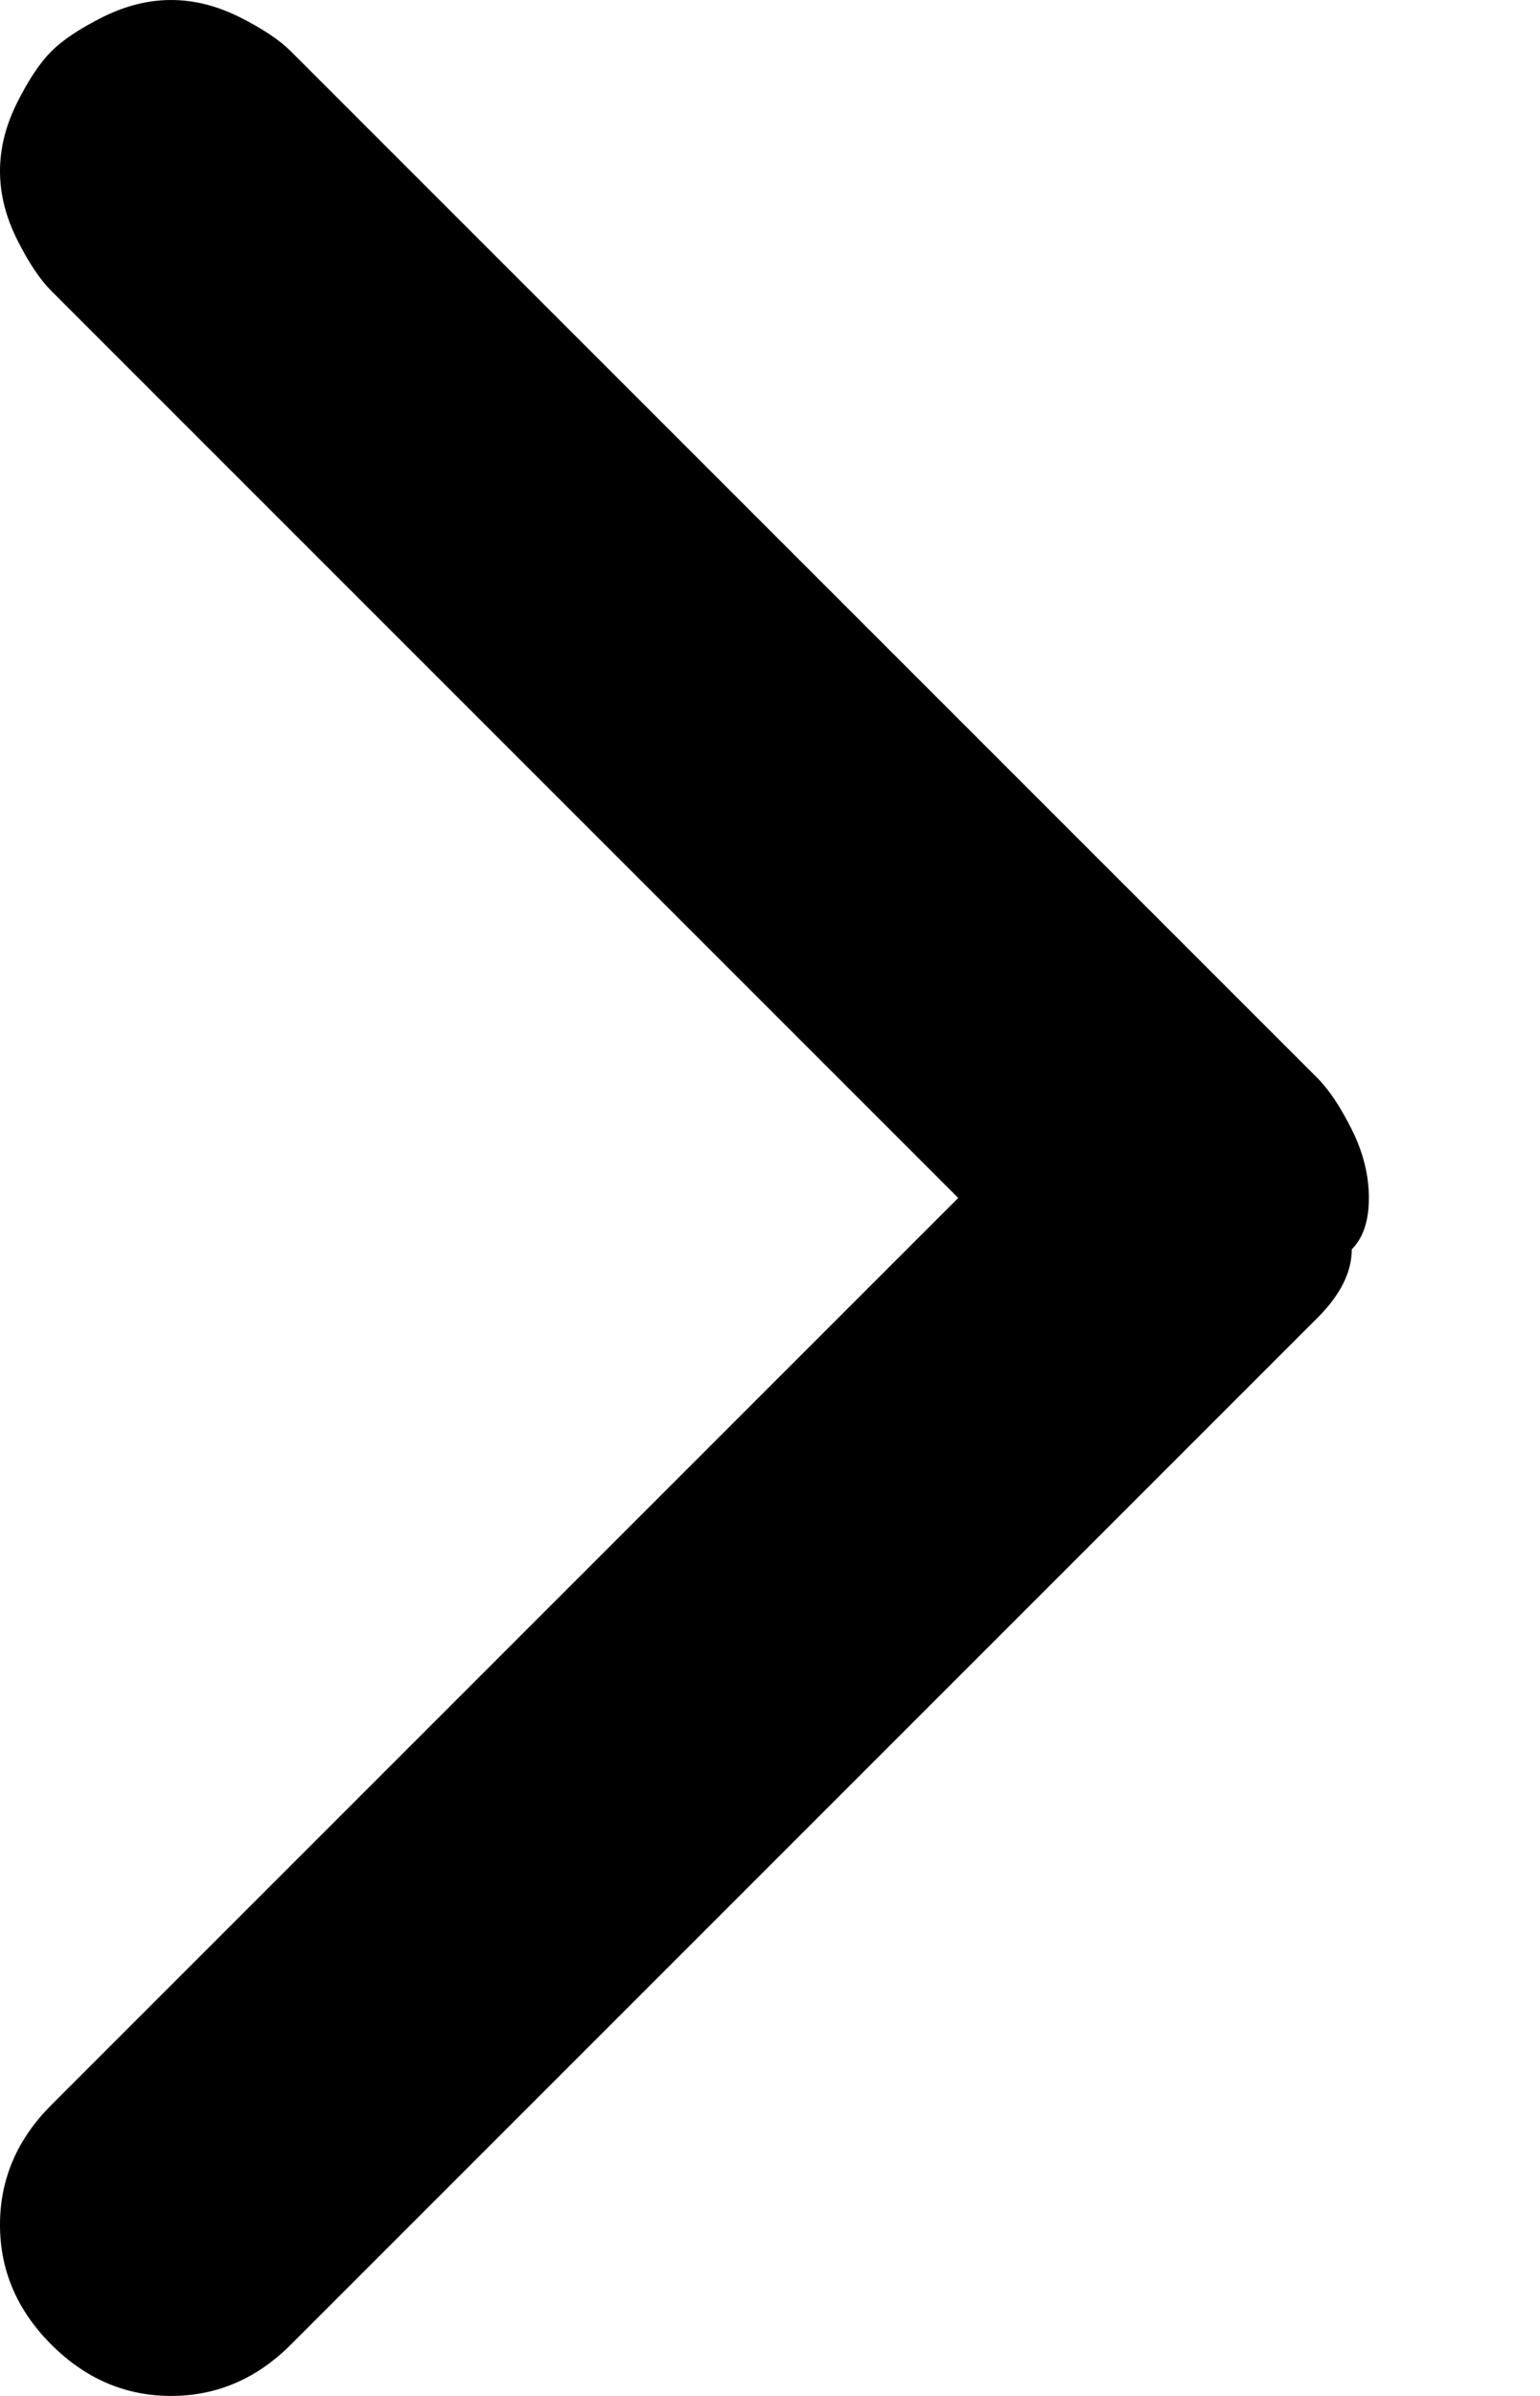 <svg version="1.2" xmlns="http://www.w3.org/2000/svg" viewBox="0 0 9 14" width="9" height="14"><style></style><path  d="m5.6 7l-5.3-5.3q-0.1-0.1-0.2-0.3-0.1-0.2-0.1-0.4 0-0.2 0.1-0.4 0.1-0.2 0.2-0.3 0.1-0.1 0.3-0.2 0.2-0.1 0.4-0.1 0.2 0 0.4 0.1 0.2 0.1 0.3 0.2l6 6q0.1 0.1 0.2 0.3 0.1 0.2 0.1 0.4 0 0.2-0.1 0.3 0 0.2-0.2 0.4l-6 6q-0.3 0.3-0.7 0.3-0.4 0-0.7-0.3-0.3-0.3-0.3-0.7 0-0.4 0.3-0.7z"/></svg>